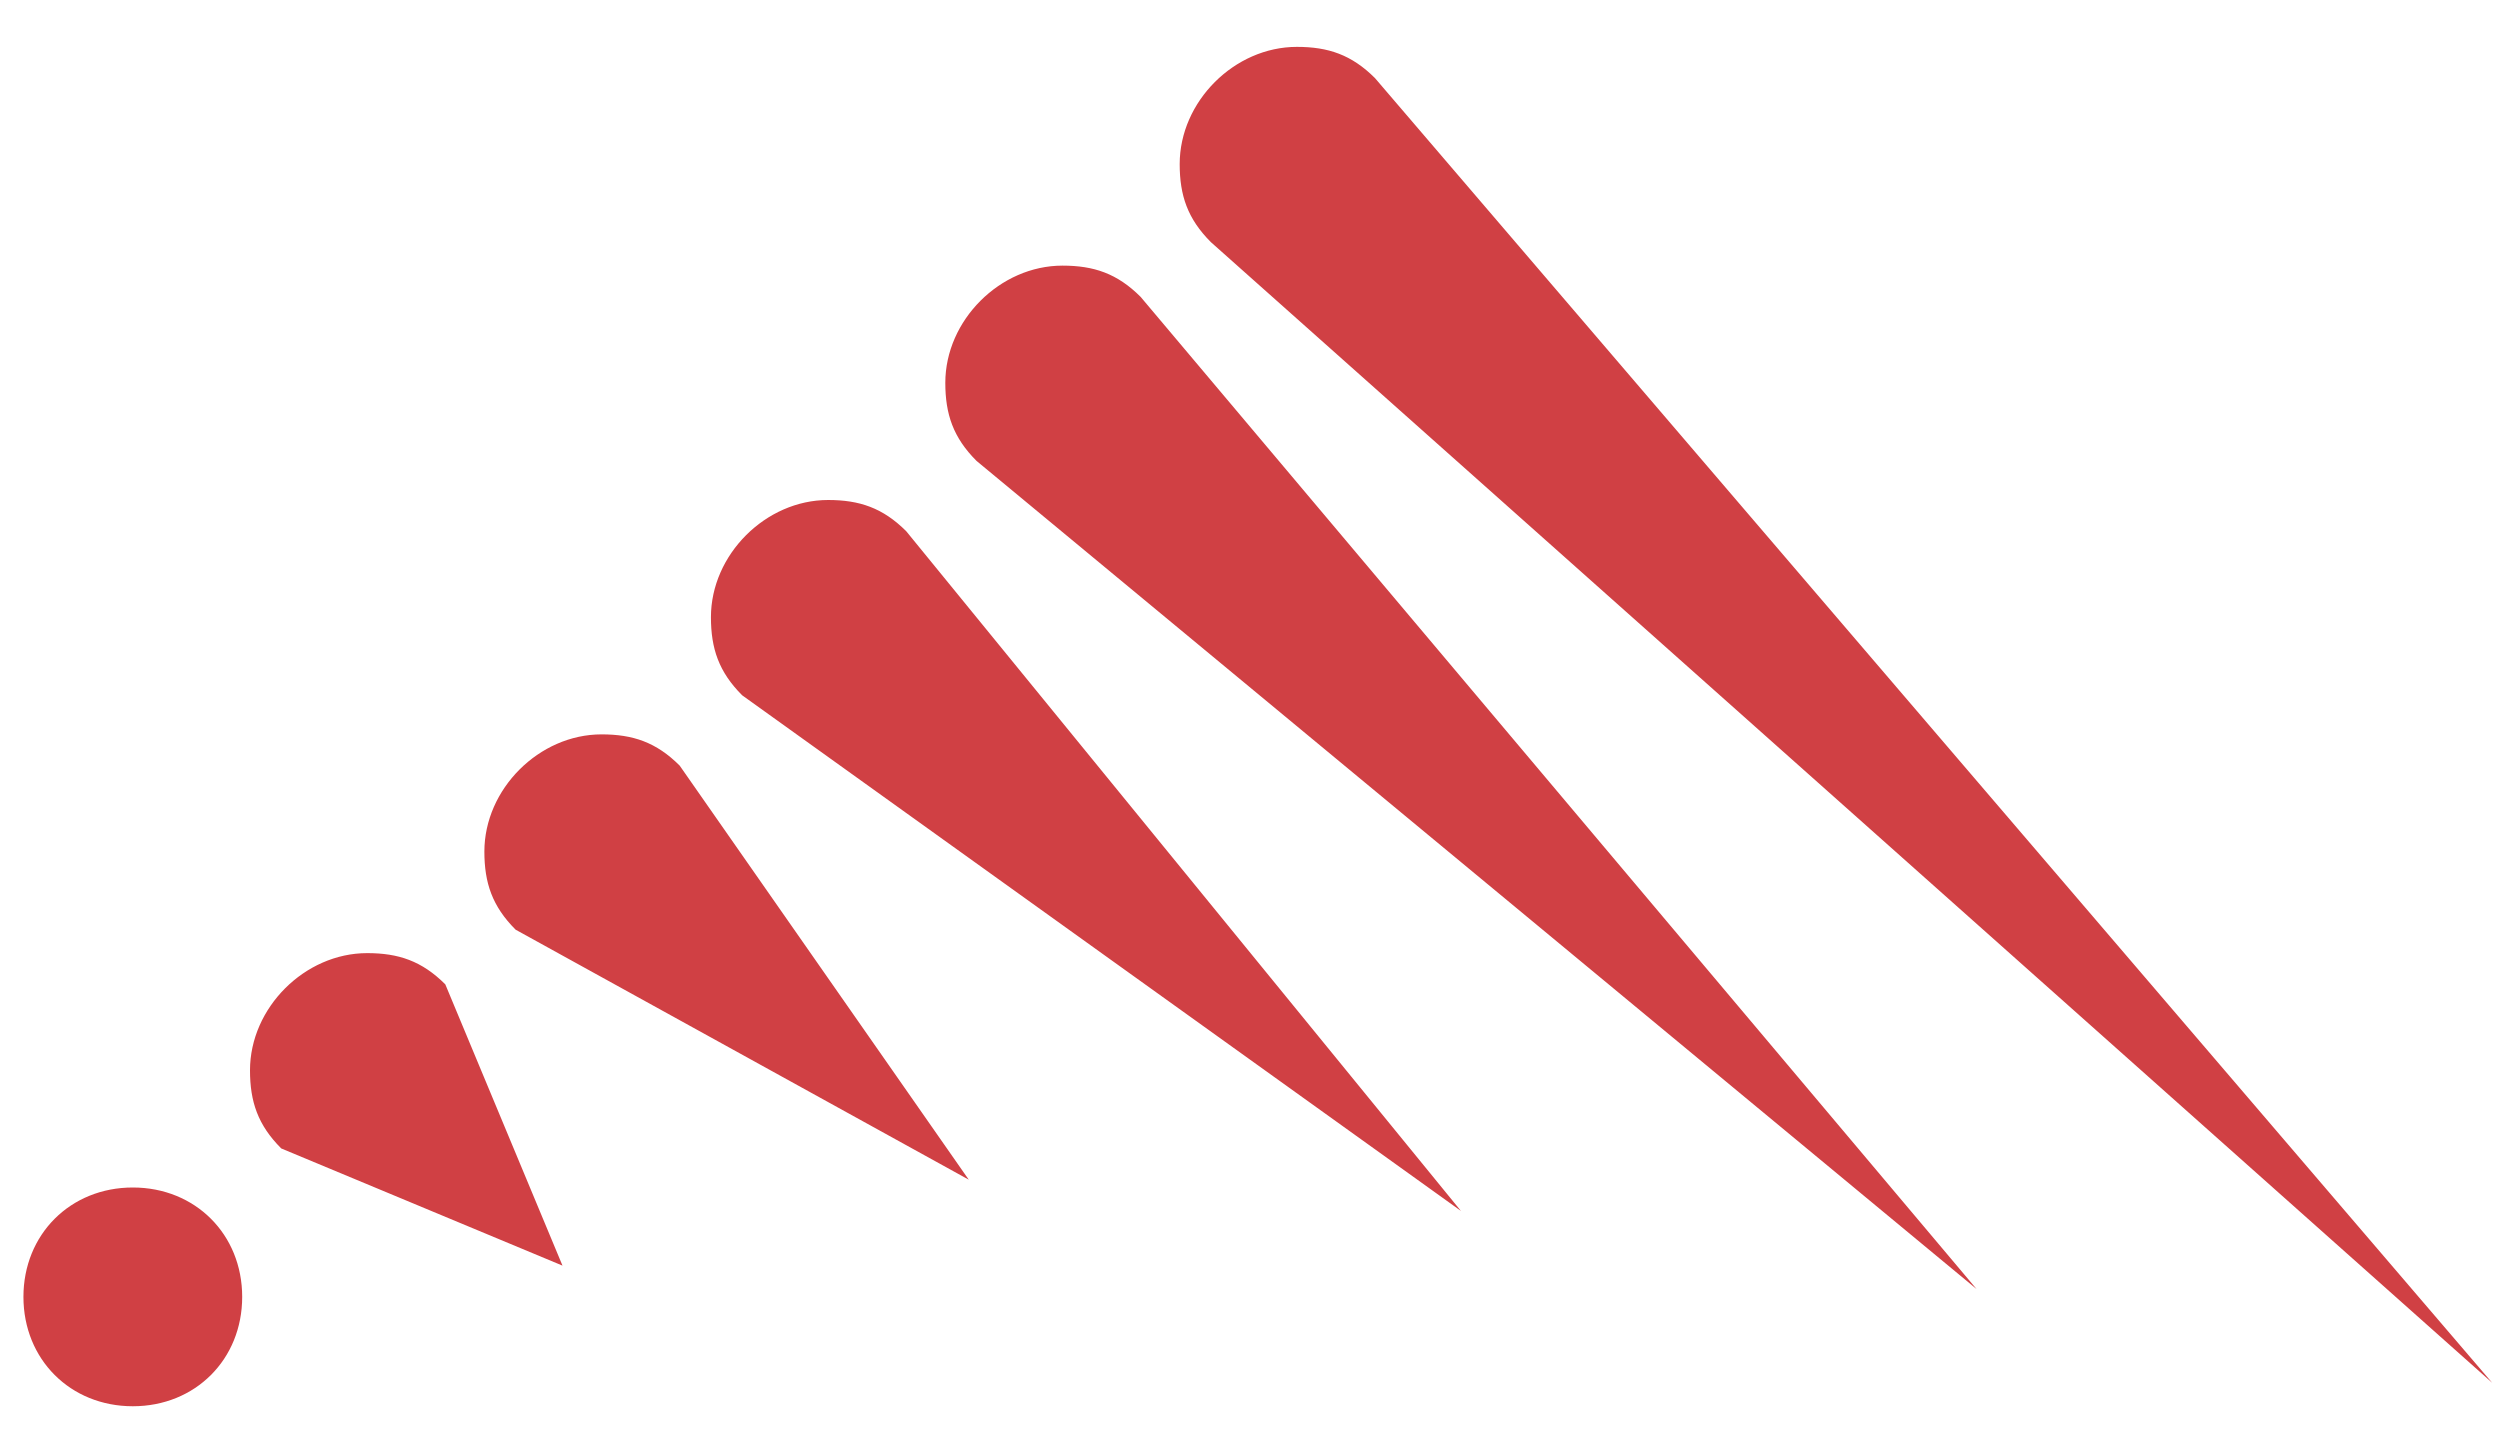 <?xml version='1.0' encoding='utf-8'?><!-- Generator: Adobe Illustrator 22.1.0, SVG Export Plug-In . SVG Version: 6.00 Build 0) --><svg version='1.1' id='Layer_1' xmlns='http://www.w3.org/2000/svg' xmlns:xlink='http://www.w3.org/1999/xlink' x='0px' y='0px' viewBox='0 0 32 18.4' style='enable-background:new 0 0 32 18.4;' xml:space='preserve'><style type='text/css'> .st0{fill:#D04044;}
</style><title>ctu-logo-mtn</title><path class='st0' d='M5.7,12.6c-0.3-0.3-0.6-0.4-1-0.4c-0.8,0-1.5,0.7-1.5,1.5c0,0.4,0.1,0.7,0.4,1l3.6,1.5 C7.2,16.2,5.7,12.6,5.7,12.6z M3.1,16.6c0,0.8-0.6,1.4-1.4,1.4s-1.4-0.6-1.4-1.4s0.6-1.4,1.4-1.4S3.1,15.8,3.1,16.6z M8.7,9.8 c-0.3-0.3-0.6-0.4-1-0.4c-0.8,0-1.5,0.7-1.5,1.5c0,0.4,0.1,0.7,0.4,1l5.8,3.2L8.7,9.8z M11.6,6.8c-0.3-0.3-0.6-0.4-1-0.4 c-0.8,0-1.5,0.7-1.5,1.5c0,0.4,0.1,0.7,0.4,1l9.2,6.6L11.6,6.8z M14.6,3.8c-0.3-0.3-0.6-0.4-1-0.4c-0.8,0-1.5,0.7-1.5,1.5 c0,0.4,0.1,0.7,0.4,1l12.8,10.6L14.6,3.8z M17.6,1c-0.3-0.3-0.6-0.4-1-0.4c-0.8,0-1.5,0.7-1.5,1.5c0,0.4,0.1,0.7,0.4,1l16.4,14.6 L17.6,1z'/></svg>
